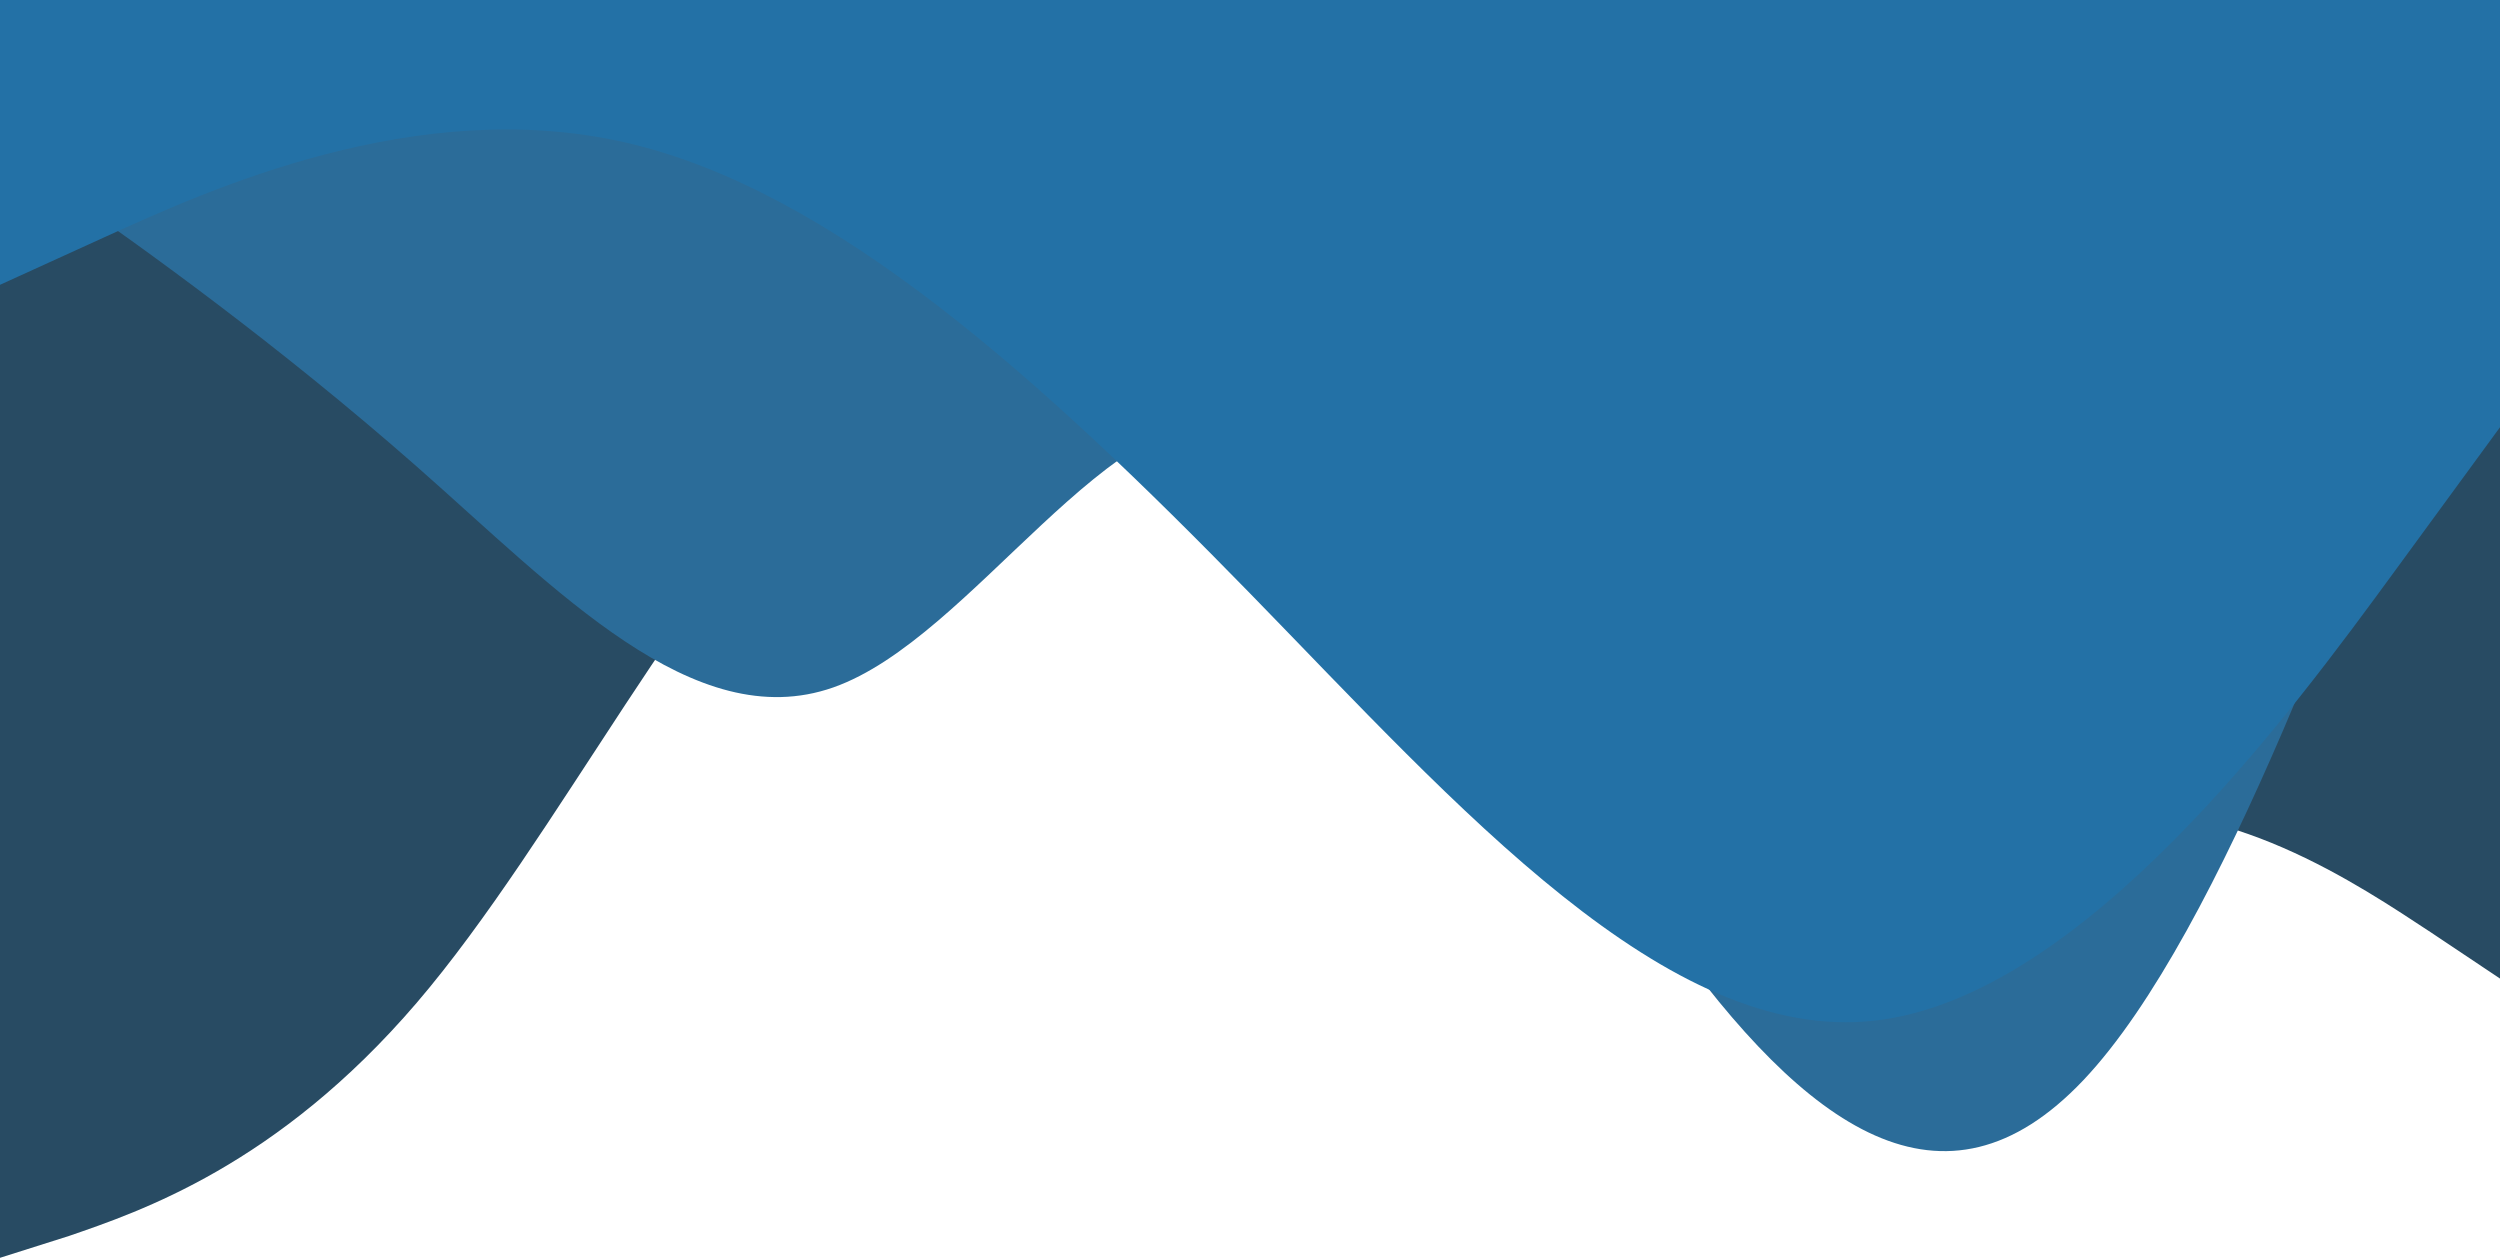 <svg xmlns="http://www.w3.org/2000/svg" width="1920" height="966" fill="none" viewBox="0 0 1920 966">
  <path fill="#284B63" fill-rule="evenodd" d="M1920 751.541l-53-35.433c-54-35.432-160-108.162-267-89.513-107 18.648-213 124.946-320 89.513-107-35.432-213-214.459-320-322.622-107-106.297-213-143.594-320-54.081-107 89.514-213 305.838-320 430.784C213 895.135 107 930.568 53 949.216L0 966V0h1920v751.541z" clip-rule="evenodd"/>
  <path fill="#2B6C99" fill-rule="evenodd" d="M1920 113.128l-52.8 150.838c-54.4 150.838-160 452.514-267.2 565.642-107.2 113.129-212.8 37.71-320-113.128-107.2-150.838-212.8-377.095-320-395.949-107.2-18.855-212.8 169.692-320 207.402-107.2 37.709-212.8-75.419-320-169.693-107.2-94.274-212.8-169.693-267.2-207.402L0 113.128V0h1920v113.128z" clip-rule="evenodd"/>
  <path fill="#2371A6" fill-rule="evenodd" d="M0 218.742l80-36.457c80-36.457 240-109.371 400-72.914 160 36.457 320 182.284 480 346.341 160 164.056 320 346.341 480 328.112 160-18.228 320-236.97 400-346.341l80-109.371V0H0v218.742z" clip-rule="evenodd"/>
</svg>
